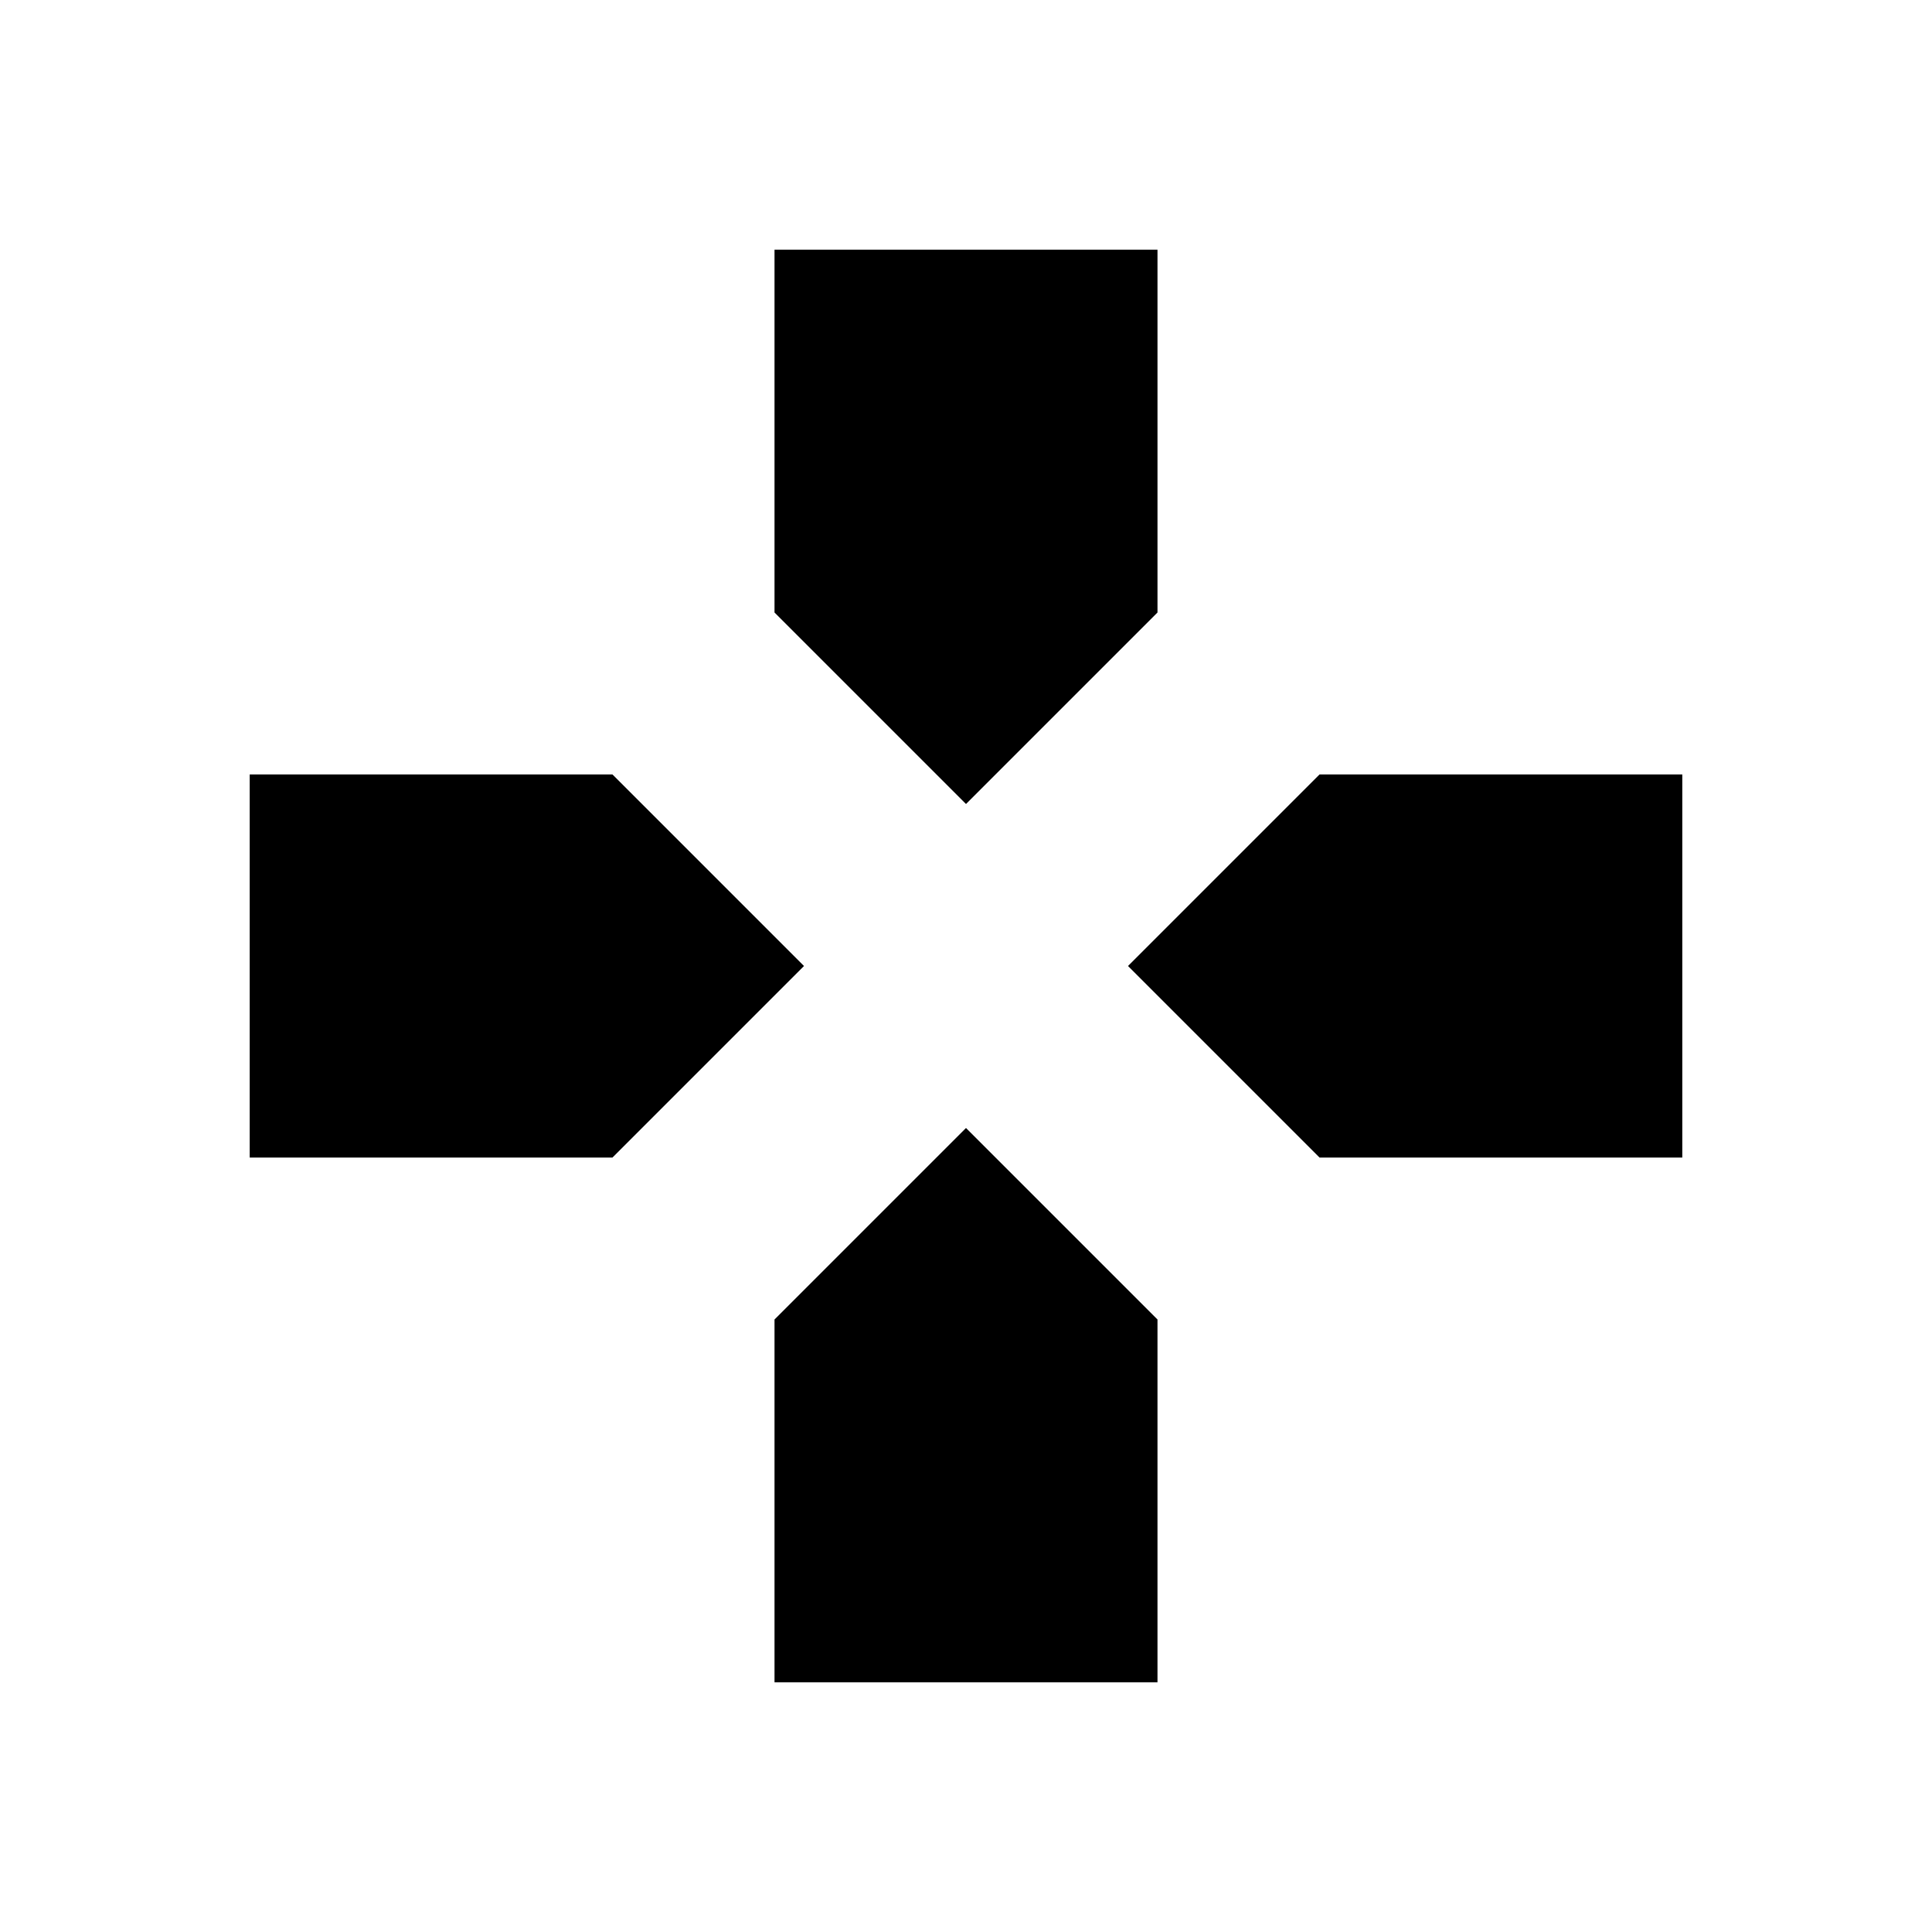<svg xmlns="http://www.w3.org/2000/svg" height="20" viewBox="0 -960 960 960" width="20"><path d="m480-560.5-95.15-95.15v-180.27h190.3v180.27L480-560.5Zm175.65 175.65L560.5-480l95.15-95.15h180.27v190.3H655.65Zm-531.57 0v-190.3h180.27L399.5-480l-95.15 95.15H124.08Zm260.77 260.77v-180.27L480-399.5l95.15 95.15v180.27h-190.3Z"/></svg>